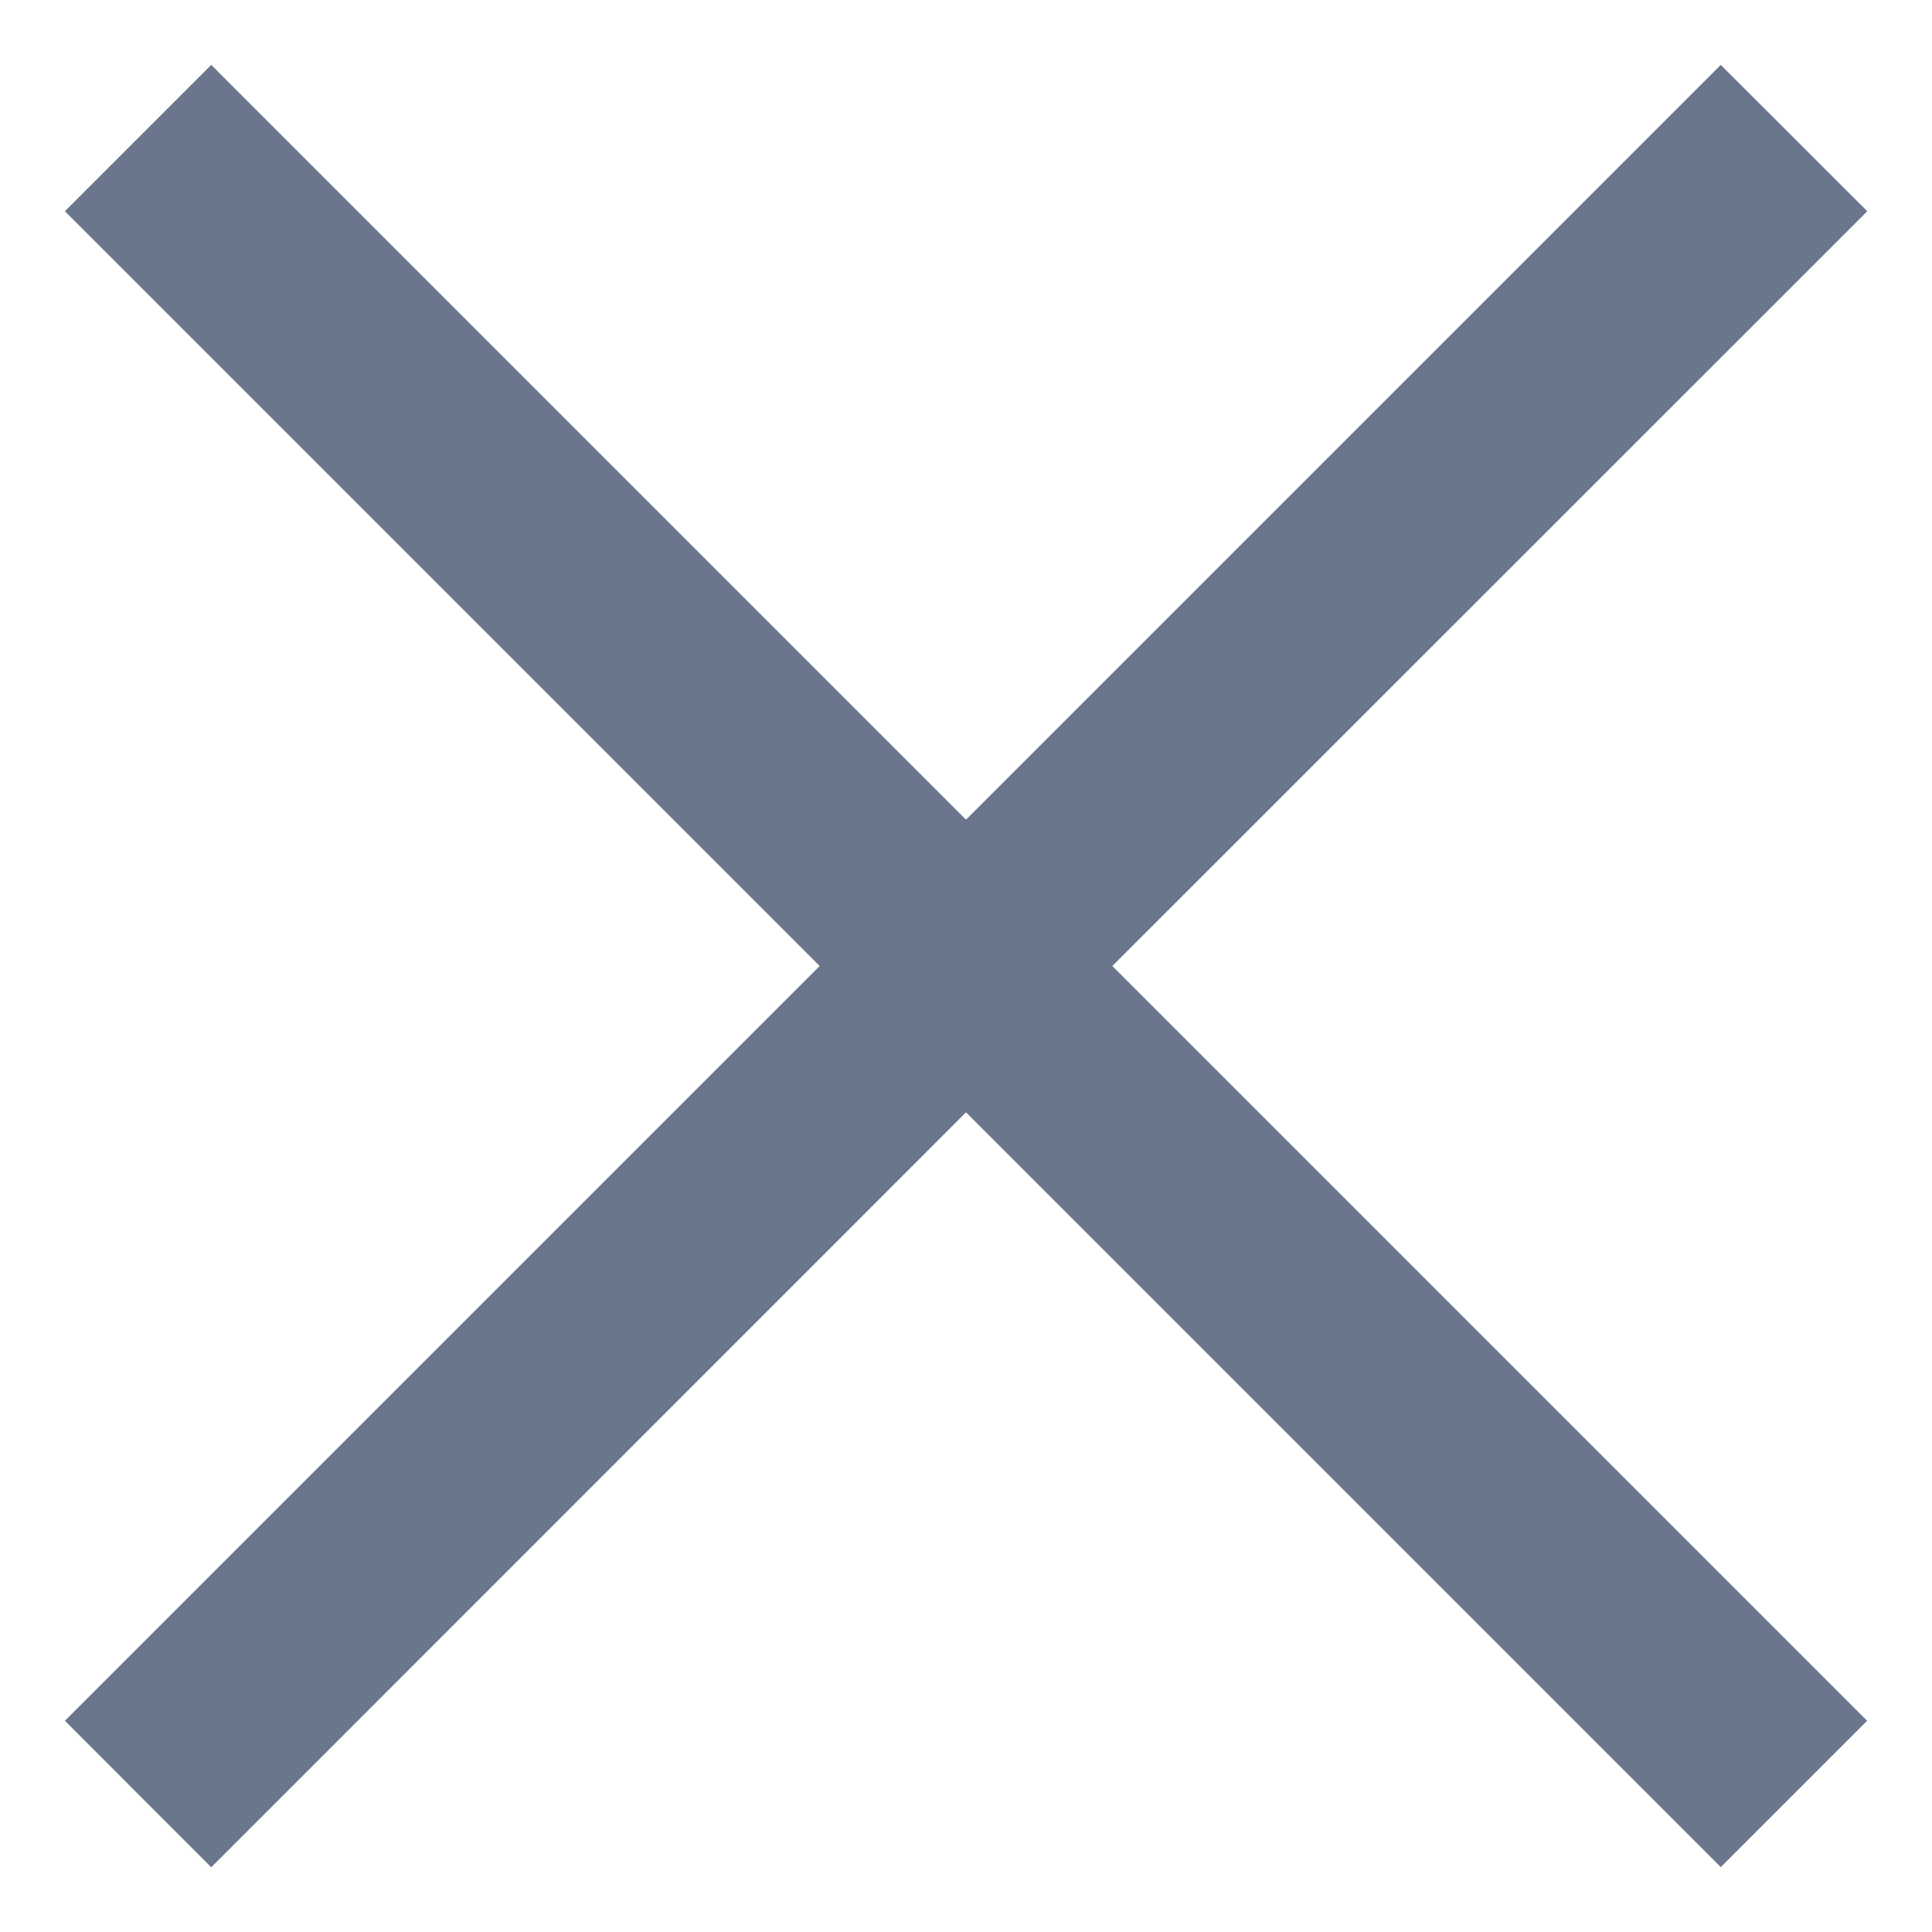 <svg width="12" height="12" viewBox="0 0 12 12" fill="none" xmlns="http://www.w3.org/2000/svg">
<g clip-path="url(#clip0_159_458)">
<path fill-rule="evenodd" clip-rule="evenodd" d="M6 6.909L10.688 11.597L11.597 10.688L6.909 6L11.598 1.312L10.688 0.403L6 5.091L1.312 0.403L0.403 1.312L5.091 6L0.403 10.688L1.312 11.598L6 6.909Z" fill="#3B4B68" fill-opacity="0.76"/>
</g>
<defs>
<clipPath id="clip0_159_458">
<rect width="12" height="12" fill="white"/>
</clipPath>
</defs>
</svg>
